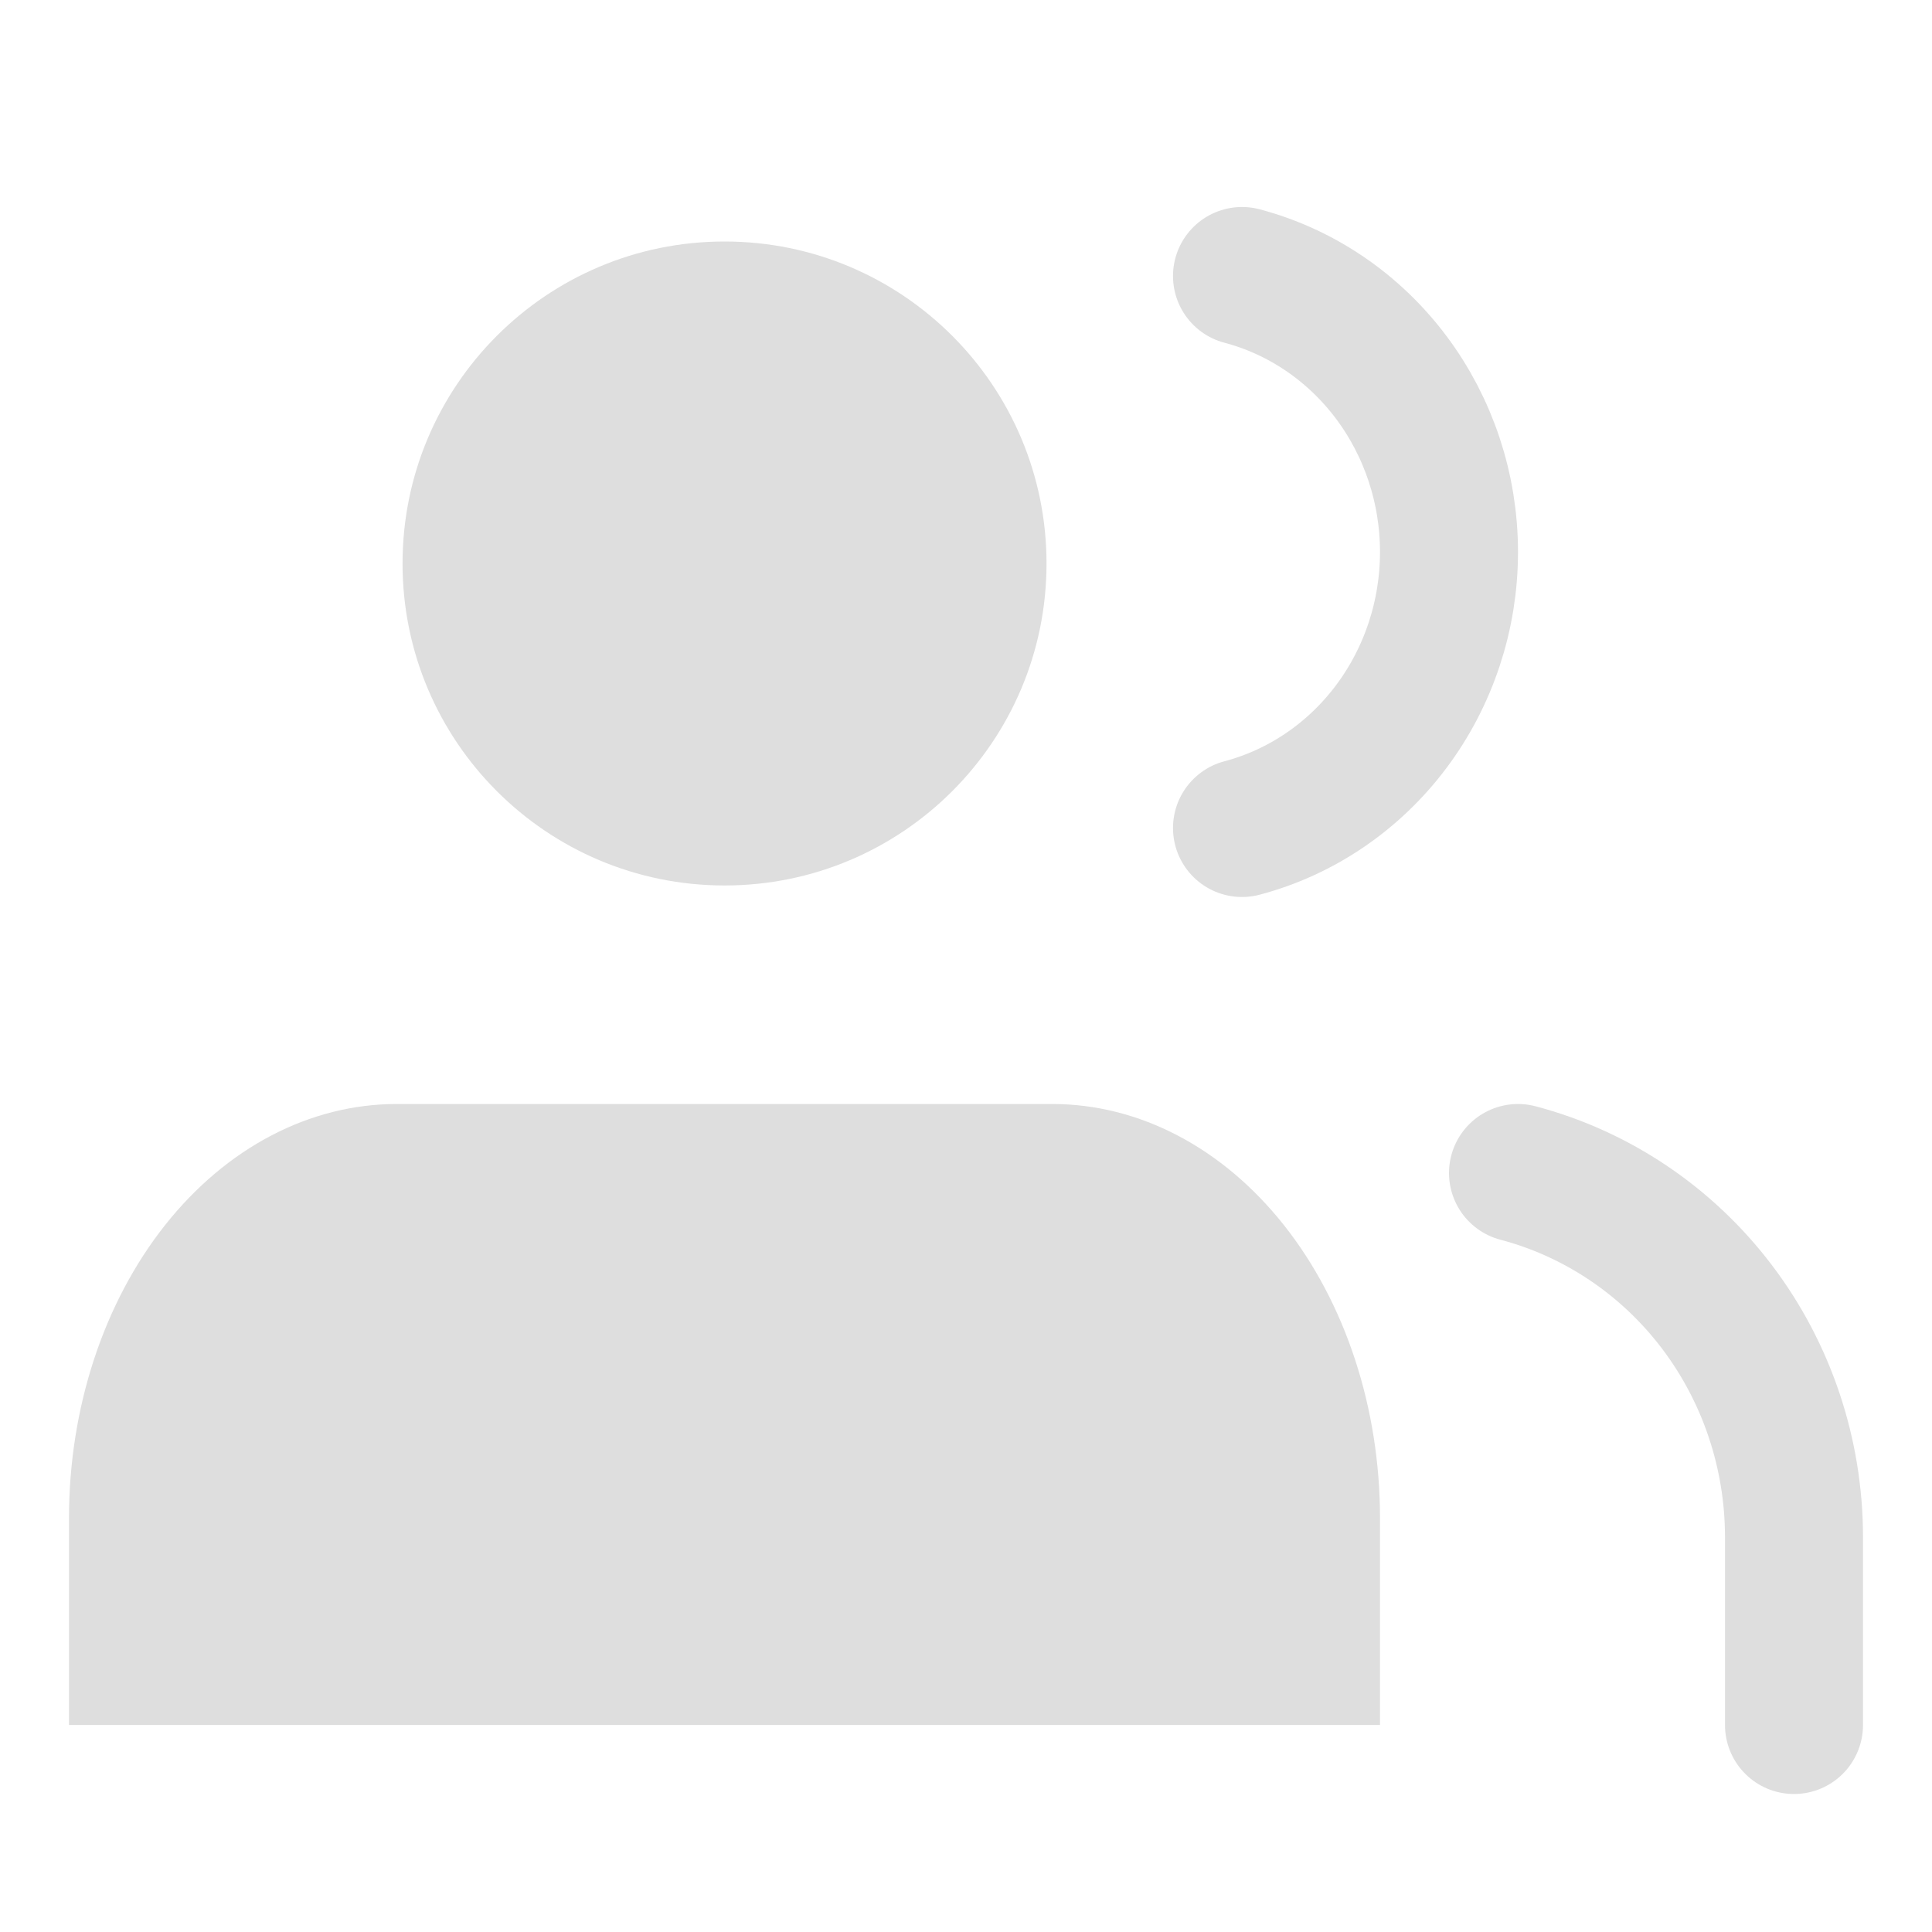 <svg width="28" height="28" viewBox="0 0 28 28" fill="none" xmlns="http://www.w3.org/2000/svg">
<path d="M20 25V22C20 20.409 19.5 18.883 18.609 17.757C17.718 16.632 16.51 16 15.25 16H5.75C4.49 16 3.282 16.632 2.391 17.757C1.5 18.883 1 20.409 1 22V25" fill="#DEDEDE"/>
<path d="M10.501 12.833C13.078 12.833 15.167 10.744 15.167 8.167C15.167 5.589 13.078 3.5 10.501 3.5C7.923 3.5 5.834 5.589 5.834 8.167C5.834 10.744 7.923 12.833 10.501 12.833Z" fill="#DEDEDE"/>
<path d="M26 25V22.274C25.999 21.066 25.606 19.893 24.882 18.938C24.158 17.984 23.144 17.302 22 17" stroke="#DEDEDE" stroke-width="2" stroke-linecap="round" stroke-linejoin="round"/>
<path d="M18 4C18.858 4.227 19.619 4.744 20.162 5.468C20.705 6.192 21 7.083 21 8C21 8.917 20.705 9.808 20.162 10.532C19.619 11.256 18.858 11.773 18 12" stroke="#DEDEDE" stroke-width="2" stroke-linecap="round" stroke-linejoin="round"/>
</svg>
